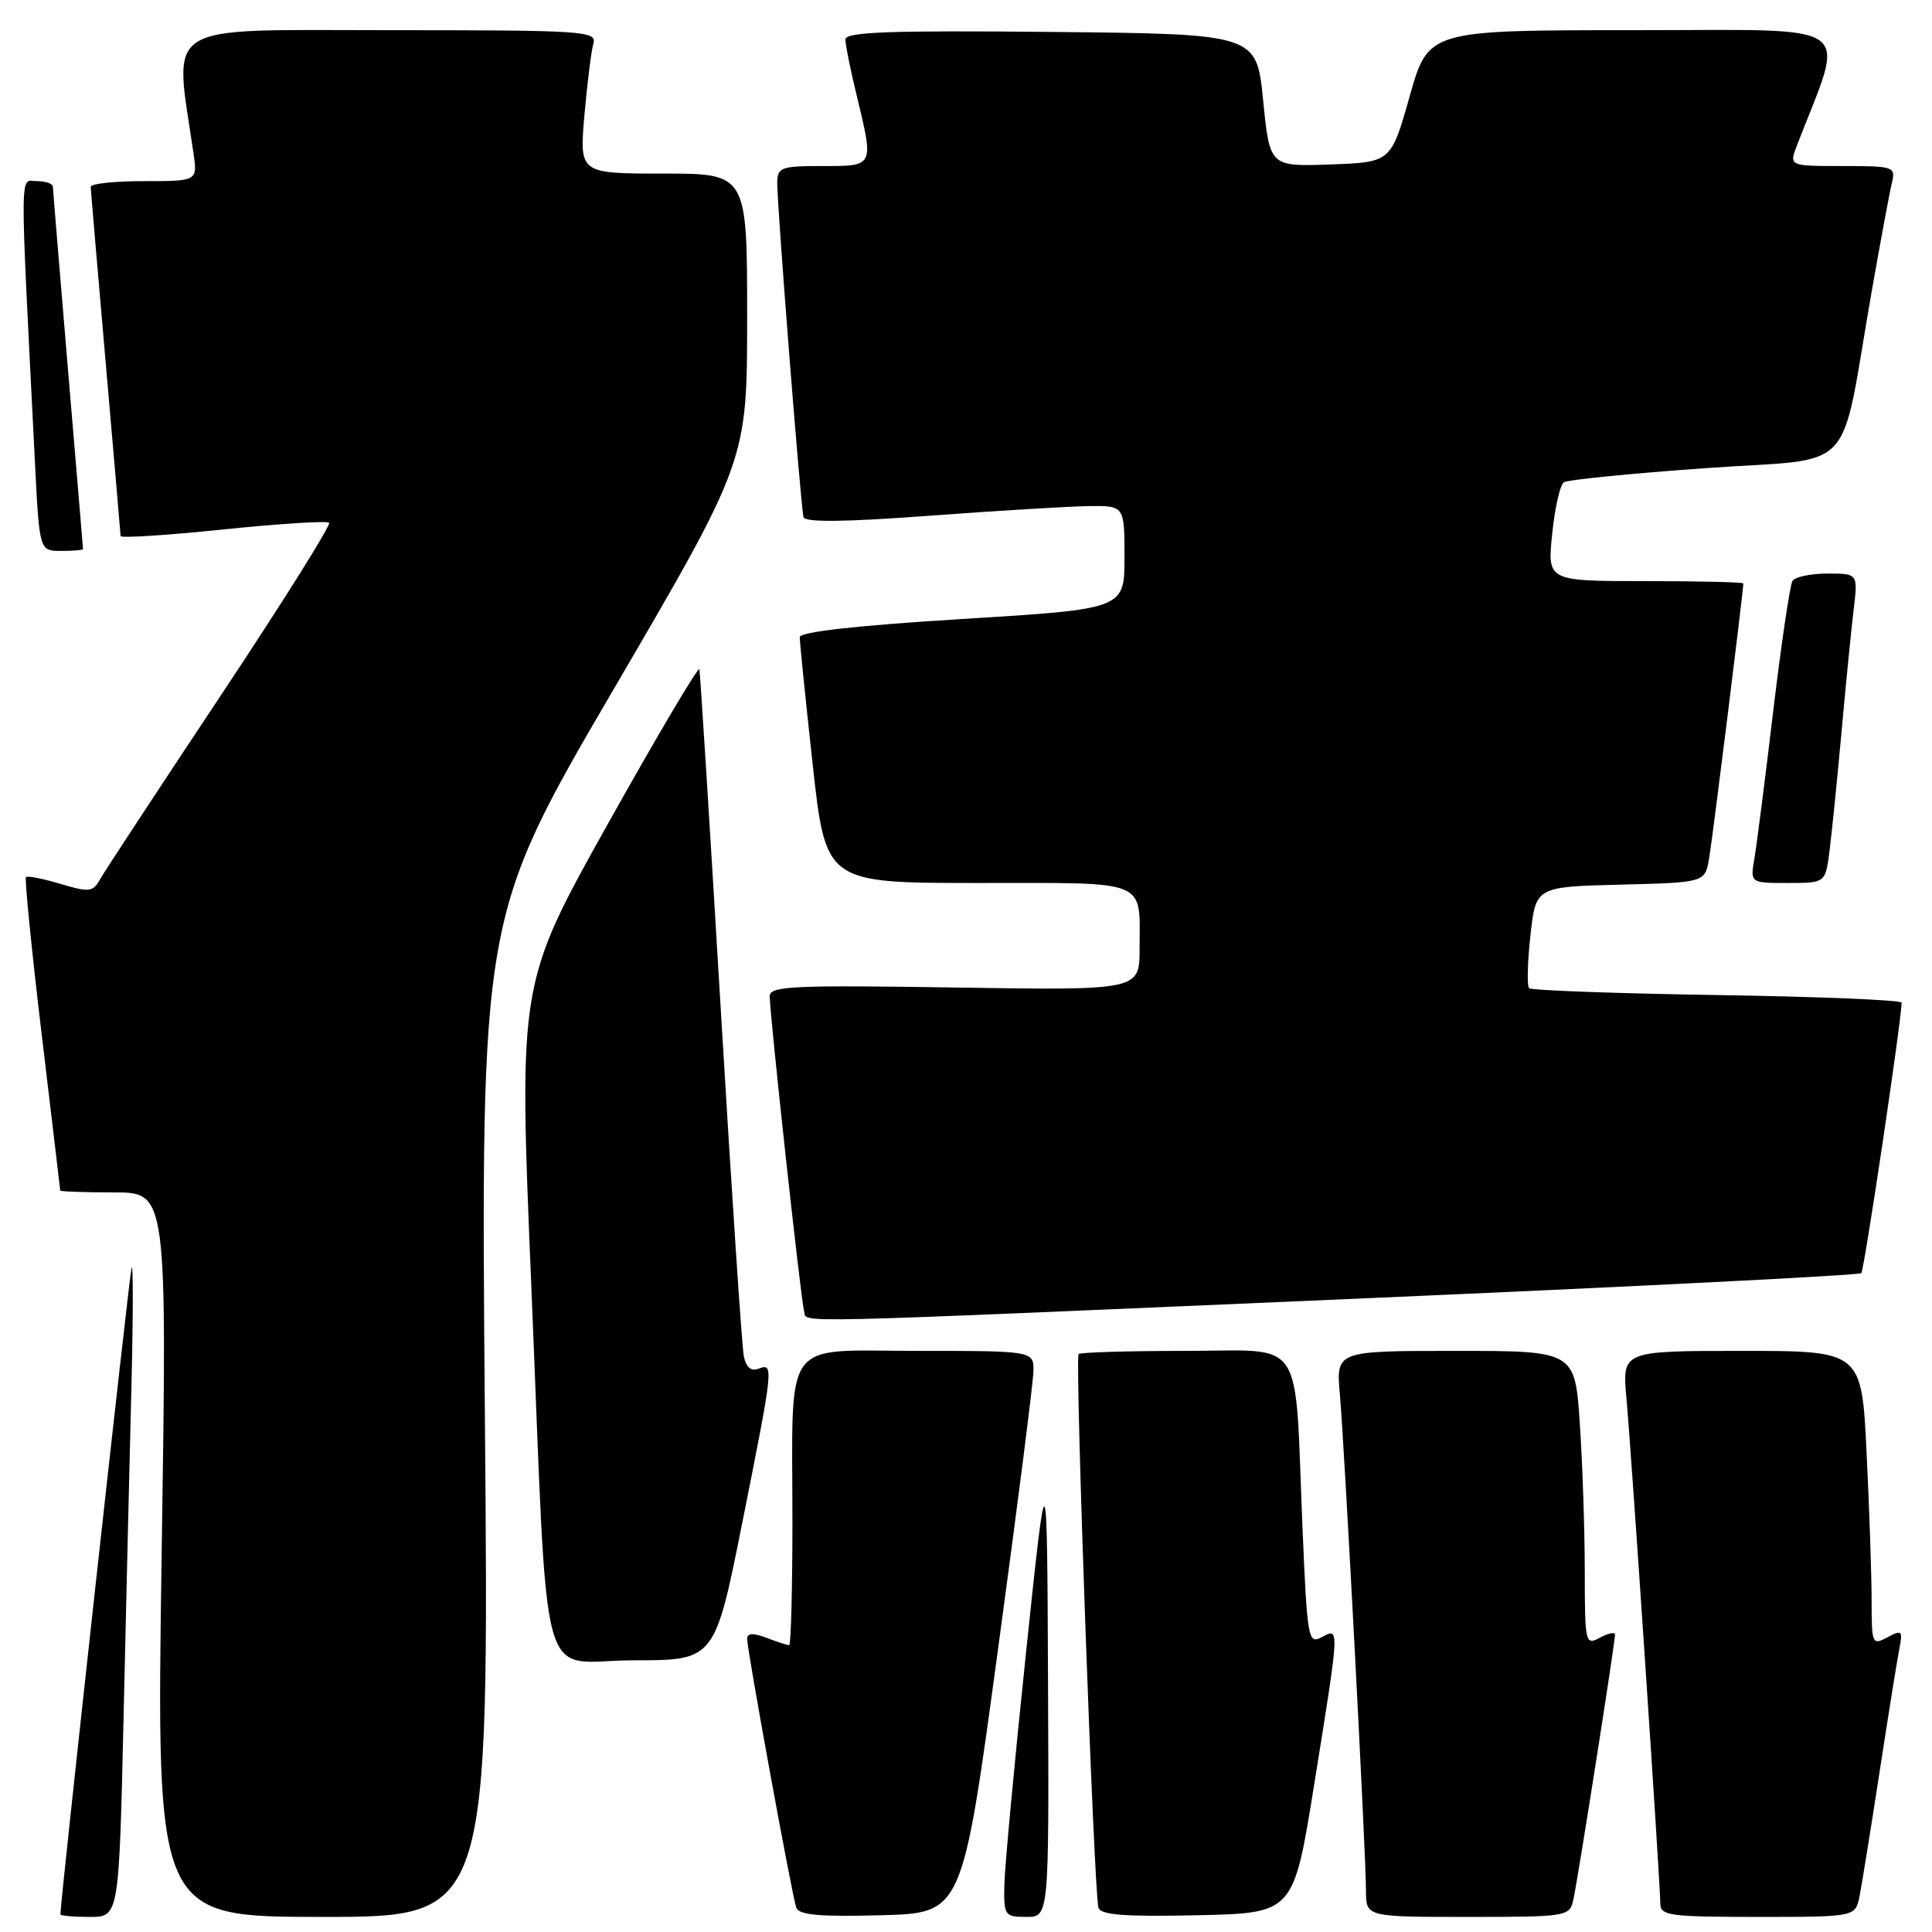 <?xml version="1.0" encoding="UTF-8" standalone="no"?>
<!DOCTYPE svg PUBLIC "-//W3C//DTD SVG 1.1//EN" "http://www.w3.org/Graphics/SVG/1.1/DTD/svg11.dtd" >
<svg xmlns="http://www.w3.org/2000/svg" xmlns:xlink="http://www.w3.org/1999/xlink" version="1.1" viewBox="0 0 256 256">
 <g >
 <path fill="currentColor"
d=" M 16.38 227.25 C 16.72 212.54 17.18 192.85 17.42 183.50 C 17.65 174.15 17.65 167.18 17.43 168.00 C 17.12 169.13 8.00 251.97 8.00 253.66 C 8.00 253.85 9.75 254.00 11.89 254.00 C 15.77 254.00 15.77 254.00 16.38 227.25 Z  M 64.25 187.73 C 63.70 121.47 63.70 121.47 81.35 91.26 C 99.00 61.05 99.00 61.05 99.00 42.03 C 99.00 23.00 99.00 23.00 87.88 23.00 C 76.77 23.00 76.77 23.00 77.44 15.25 C 77.82 10.99 78.35 6.71 78.63 5.75 C 79.10 4.11 77.34 4.00 51.47 4.00 C 20.98 4.00 23.07 2.69 25.63 20.25 C 26.18 24.00 26.18 24.00 19.09 24.00 C 15.19 24.00 12.01 24.34 12.02 24.75 C 12.03 25.16 12.92 35.62 14.00 48.00 C 15.08 60.38 15.97 70.74 15.98 71.03 C 15.99 71.32 22.10 70.93 29.54 70.16 C 36.99 69.39 43.32 68.99 43.61 69.27 C 43.89 69.56 37.41 79.88 29.21 92.22 C 21.01 104.56 13.83 115.49 13.25 116.52 C 12.31 118.21 11.82 118.26 8.01 117.12 C 5.70 116.43 3.64 116.02 3.44 116.22 C 3.25 116.42 4.18 125.79 5.52 137.04 C 6.87 148.29 7.97 157.61 7.98 157.75 C 7.99 157.89 11.18 158.00 15.07 158.00 C 22.14 158.00 22.14 158.00 21.42 206.00 C 20.70 254.00 20.70 254.00 42.75 254.00 C 64.81 254.00 64.81 254.00 64.25 187.73 Z  M 132.18 219.00 C 134.76 200.03 136.90 183.26 136.93 181.75 C 137.00 179.00 137.00 179.00 121.62 179.00 C 103.41 179.00 105.00 176.83 105.00 201.62 C 105.00 210.63 104.80 218.00 104.57 218.00 C 104.33 218.00 102.98 217.56 101.57 217.02 C 99.76 216.34 99.00 216.38 99.00 217.17 C 99.00 218.66 104.94 251.15 105.51 252.78 C 105.85 253.75 108.66 254.00 116.73 253.78 C 127.50 253.50 127.50 253.50 132.18 219.00 Z  M 138.87 223.25 C 138.74 192.50 138.74 192.50 135.95 219.00 C 134.42 233.57 133.13 247.41 133.08 249.75 C 133.00 253.82 133.12 254.00 136.00 254.00 C 139.00 254.00 139.00 254.00 138.87 223.25 Z  M 174.13 236.50 C 177.54 215.29 177.52 215.65 175.12 216.94 C 173.33 217.89 173.21 217.20 172.58 202.22 C 171.51 176.58 173.13 179.00 157.08 179.00 C 149.52 179.00 143.15 179.19 142.92 179.42 C 142.41 179.92 144.96 250.96 145.55 252.78 C 145.86 253.75 149.03 253.99 158.68 253.78 C 171.40 253.50 171.40 253.50 174.13 236.50 Z  M 208.47 251.75 C 209.03 249.32 214.00 217.67 214.00 216.58 C 214.00 216.22 213.10 216.41 212.00 217.00 C 210.06 218.04 210.00 217.76 209.99 208.29 C 209.99 202.90 209.70 194.11 209.34 188.75 C 208.70 179.00 208.70 179.00 192.86 179.00 C 177.03 179.00 177.03 179.00 177.54 184.75 C 178.16 191.78 181.00 245.70 181.00 250.53 C 181.00 254.00 181.00 254.00 194.48 254.00 C 207.64 254.00 207.97 253.95 208.47 251.75 Z  M 246.40 251.25 C 246.70 249.74 247.88 242.43 249.02 235.00 C 250.16 227.57 251.34 220.22 251.64 218.66 C 252.16 216.03 252.04 215.91 250.10 216.95 C 248.08 218.03 248.00 217.85 248.00 212.19 C 248.00 208.96 247.71 200.17 247.34 192.66 C 246.69 179.00 246.69 179.00 230.82 179.00 C 214.94 179.00 214.94 179.00 215.51 185.25 C 216.17 192.44 220.00 249.62 220.00 252.25 C 220.00 253.83 221.28 254.00 232.92 254.00 C 245.84 254.00 245.84 254.00 246.40 251.25 Z  M 98.36 201.75 C 102.51 180.97 102.55 180.58 100.51 181.36 C 99.53 181.74 98.86 181.18 98.56 179.71 C 98.31 178.50 96.93 157.70 95.49 133.50 C 94.05 109.30 92.78 89.13 92.67 88.69 C 92.55 88.24 87.12 97.42 80.59 109.09 C 68.73 130.29 68.73 130.29 70.38 169.90 C 72.73 226.05 71.10 220.00 83.93 220.00 C 94.71 220.00 94.71 220.00 98.36 201.75 Z  M 179.81 172.08 C 216.28 170.50 246.35 168.98 246.63 168.70 C 247.02 168.31 251.86 135.84 251.98 132.86 C 251.99 132.51 241.01 132.06 227.57 131.85 C 214.13 131.64 202.90 131.23 202.61 130.94 C 202.32 130.65 202.40 127.51 202.79 123.95 C 203.50 117.50 203.50 117.50 214.71 117.22 C 225.92 116.94 225.92 116.94 226.47 113.72 C 226.93 111.07 231.00 78.32 231.00 77.31 C 231.00 77.14 225.16 77.00 218.02 77.00 C 205.03 77.00 205.03 77.00 205.67 70.75 C 206.02 67.31 206.72 64.23 207.22 63.90 C 207.72 63.57 216.18 62.73 226.02 62.03 C 246.39 60.58 243.65 63.51 248.03 38.50 C 249.19 31.90 250.38 25.49 250.68 24.25 C 251.20 22.08 250.97 22.00 244.13 22.00 C 237.05 22.00 237.05 22.00 238.11 19.25 C 244.58 2.49 246.71 4.00 216.59 4.00 C 189.27 4.00 189.27 4.00 186.79 12.75 C 184.32 21.50 184.32 21.50 176.28 21.79 C 168.25 22.08 168.25 22.08 167.37 13.29 C 166.50 4.50 166.50 4.50 139.25 4.23 C 117.79 4.02 112.00 4.24 112.02 5.23 C 112.02 5.93 112.68 9.20 113.48 12.50 C 115.81 22.15 115.88 22.00 109.00 22.00 C 103.45 22.00 103.00 22.17 102.99 24.25 C 102.97 27.34 106.11 67.25 106.47 68.53 C 106.67 69.23 112.01 69.17 123.13 68.34 C 132.14 67.67 141.64 67.10 144.25 67.06 C 149.00 67.00 149.00 67.00 149.00 73.85 C 149.00 80.70 149.00 80.70 127.50 82.02 C 113.65 82.87 105.99 83.73 105.97 84.42 C 105.96 85.01 106.73 92.59 107.68 101.25 C 109.41 117.00 109.41 117.00 129.60 117.00 C 152.47 117.00 151.00 116.40 151.00 125.70 C 151.00 131.23 151.00 131.23 126.50 130.85 C 105.12 130.52 102.00 130.66 101.99 131.99 C 101.99 134.42 106.13 172.37 106.55 173.75 C 107.04 175.33 102.05 175.44 179.81 172.08 Z  M 242.42 112.75 C 242.72 110.41 243.44 103.33 244.01 97.00 C 244.58 90.67 245.31 83.36 245.62 80.75 C 246.19 76.00 246.19 76.00 242.15 76.00 C 239.93 76.00 237.84 76.44 237.51 76.98 C 237.18 77.53 236.03 85.29 234.96 94.23 C 233.90 103.18 232.77 111.96 232.47 113.75 C 231.91 117.00 231.91 117.00 236.89 117.00 C 241.88 117.00 241.88 117.00 242.42 112.75 Z  M 11.00 72.75 C 11.00 72.61 10.10 61.93 9.01 49.00 C 7.92 36.07 7.02 25.16 7.01 24.75 C 7.01 24.34 6.05 24.00 4.90 24.00 C 2.58 24.00 2.60 20.92 4.63 61.25 C 5.22 73.00 5.22 73.00 8.11 73.00 C 9.70 73.00 11.00 72.89 11.00 72.75 Z "/>
</g>
</svg>